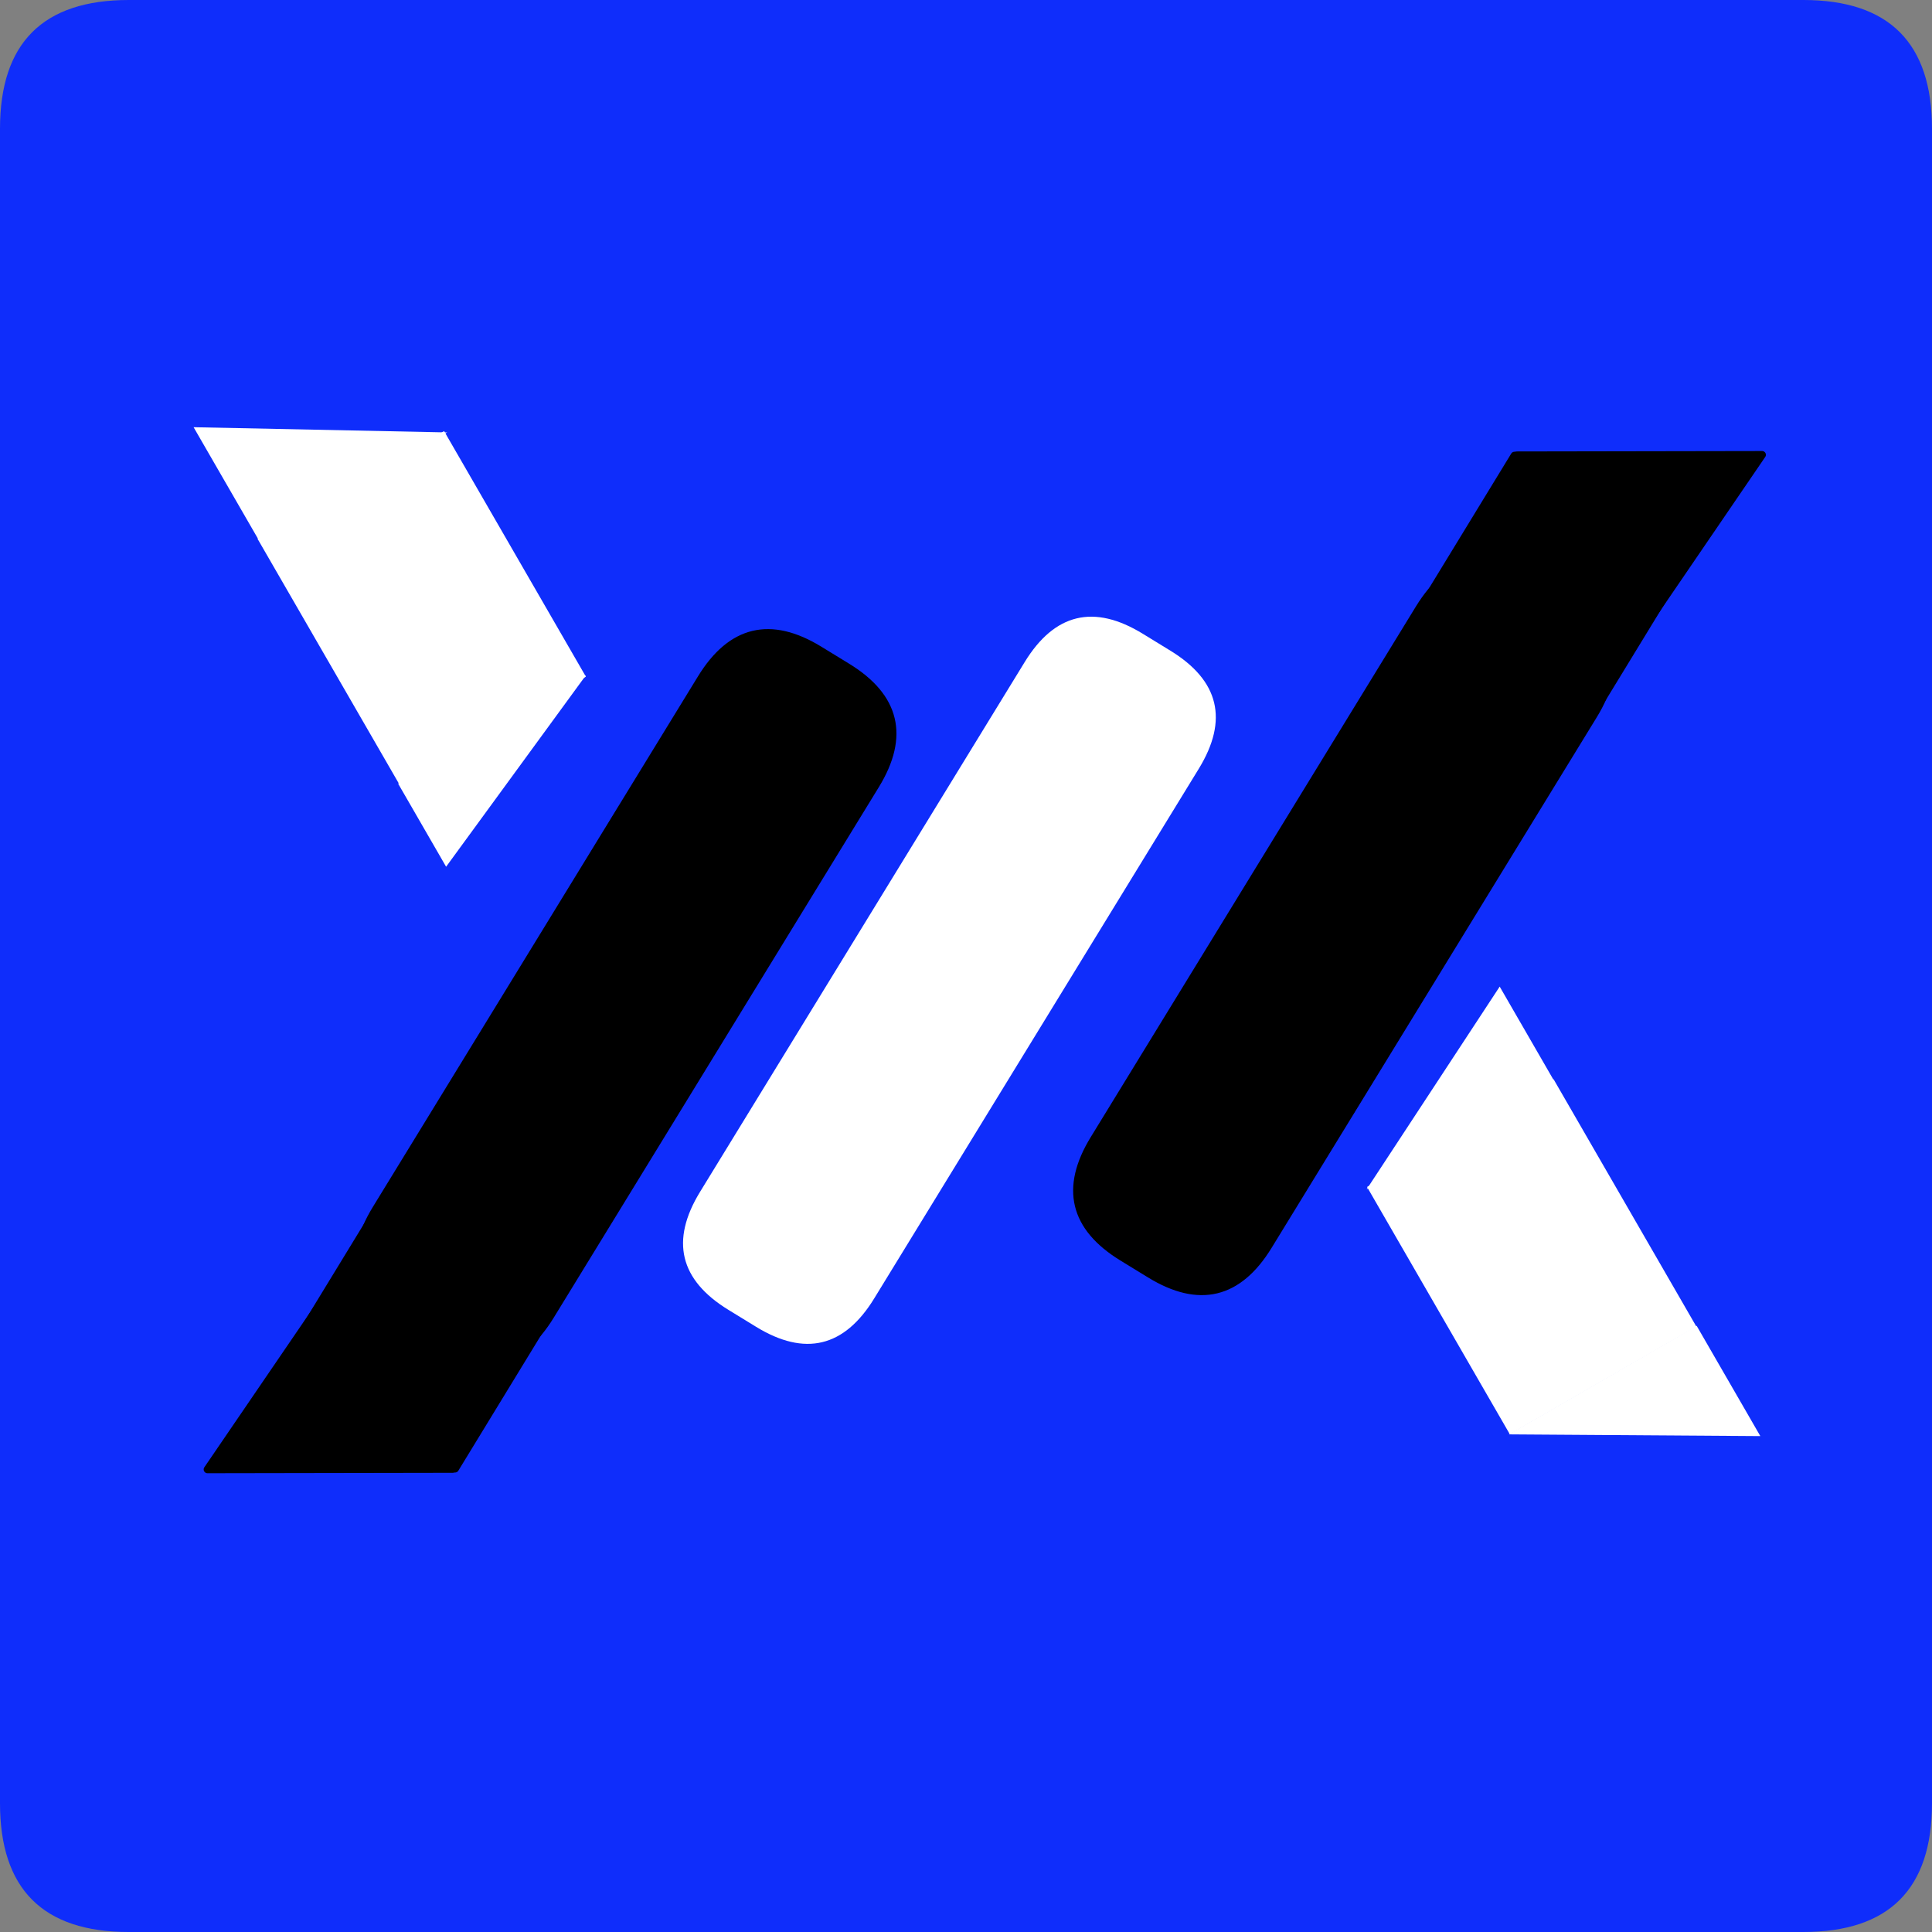 <?xml version="1.0" encoding="UTF-8" standalone="no"?>
<!-- Created with Inkscape (http://www.inkscape.org/) -->

<svg
   xmlns:dc="http://purl.org/dc/elements/1.1/"
   xmlns:cc="http://creativecommons.org/ns#"
   xmlns:rdf="http://www.w3.org/1999/02/22-rdf-syntax-ns#"
   xmlns:svg="http://www.w3.org/2000/svg"
   xmlns="http://www.w3.org/2000/svg"
   xmlns:sodipodi="http://sodipodi.sourceforge.net/DTD/sodipodi-0.dtd"
   xmlns:inkscape="http://www.inkscape.org/namespaces/inkscape"
   width="33.75mm"
   height="33.75mm"
   viewBox="0 0 33.75 33.75"
   version="1.1"
   id="svg5086"
   inkscape:version="0.92.3 (2405546, 2018-03-11)"
   sodipodi:docname="error.svg">
  <rect x="0" y="0" width="33.75" height="33.75" fill="#808080" stroke="none"/>
  <defs
     id="defs5080" />
  <sodipodi:namedview
     id="base"
     pagecolor="#ffffff"
     bordercolor="#666666"
     borderopacity="1.0"
     inkscape:pageopacity="0.0"
     inkscape:pageshadow="2"
     inkscape:zoom="0.35"
     inkscape:cx="63.779548"
     inkscape:cy="63.779531"
     inkscape:document-units="mm"
     inkscape:current-layer="layer1"
     showgrid="false"
     fit-margin-top="0"
     fit-margin-left="0"
     fit-margin-right="0"
     fit-margin-bottom="0"
     inkscape:window-width="460"
     inkscape:window-height="403"
     inkscape:window-x="1392"
     inkscape:window-y="8"
     inkscape:window-maximized="0" />
  <g
     inkscape:label="Layer 1"
     inkscape:groupmode="layer"
     id="layer1"
     transform="translate(-88.958,-131.958)">
    <path
       d="m 91.208,165.708 h 29.25 q 2.25,0 2.25,-2.25 v -29.25 q 0,-2.25 -2.25,-2.25 H 91.208 q -2.25,0 -2.25,2.25 v 29.25 q 0,2.25 2.25,2.25 z"
       style="fill:#0f2dfb;fill-rule:evenodd;stroke-width:0.265"
       id="path828"
       inkscape:connector-curvature="0" />
    <path
       d="m 95.913,145.647 0.838,1.452 2.444,-3.347 z"
       style="fill:#ffffff;fill-rule:evenodd;stroke-width:0.265"
       id="path830"
       inkscape:connector-curvature="0" />
    <path
       d="m 96.716,139.489 -3.259,1.881 2.477,4.29 3.259,-1.881 z"
       style="fill:#ffffff;fill-rule:evenodd;stroke-width:0.265"
       id="path832"
       inkscape:connector-curvature="0" />
    <path
       d="m 93.487,141.408 3.283,-1.896 -4.43,-0.091 z"
       style="fill:#ffffff;fill-rule:evenodd;stroke-width:0.265"
       id="path834"
       inkscape:connector-curvature="0" />
    <path
       d="m 101.683,154.84 0.483,0.296 q 1.279,0.784 2.063,-0.495 l 5.67,-9.253 q 0.784,-1.279 -0.495,-2.063 l -0.483,-0.296 q -1.279,-0.784 -2.063,0.495 l -5.67,9.253 q -0.784,1.279 0.495,2.063 z"
       style="fill:#ffffff;fill-rule:evenodd;stroke-width:0.265"
       id="path836"
       inkscape:connector-curvature="0" />
    <g
       transform="matrix(0.265,0,0,0.265,6.458,-128.667)"
       id="Layer1062">
      <path
         d="m 337.985,1070.978 1.827,1.119 q 4.834,2.962 7.796,-1.872 l 21.431,-34.973 q 2.962,-4.834 -1.872,-7.796 l -1.827,-1.119 q -4.834,-2.962 -7.796,1.872 l -21.431,34.973 q -2.962,4.834 1.872,7.796 z"
         style="fill:#000000;fill-rule:evenodd;stroke-width:0.5;stroke-linecap:round;stroke-linejoin:round"
         id="path838"
         inkscape:connector-curvature="0" />
      <path
         d="m 337.985,1070.978 1.827,1.119 q 4.834,2.962 7.796,-1.872 l 21.431,-34.973 q 2.962,-4.834 -1.872,-7.796 l -1.827,-1.119 q -4.834,-2.962 -7.796,1.872 l -21.431,34.973 q -2.962,4.834 1.872,7.796 z"
         style="fill:none;stroke:#000000;stroke-width:0.5;stroke-linecap:round;stroke-linejoin:round;stroke-dasharray:none"
         id="path840"
         inkscape:connector-curvature="0" />
    </g>
    <g
       transform="matrix(0.265,0,0,0.265,6.458,-128.667)"
       id="Layer1063">
      <path
         d="m 341.166,1080.328 -0.041,-23.601 -16.128,23.629 z"
         style="fill:#000000;fill-rule:evenodd;stroke-width:0.5;stroke-linecap:round;stroke-linejoin:round"
         id="path843"
         inkscape:connector-curvature="0" />
      <path
         d="m 341.166,1080.328 -0.041,-23.601 -16.128,23.629 z"
         style="fill:none;stroke:#000000;stroke-width:0.5;stroke-linecap:round;stroke-linejoin:round;stroke-dasharray:none"
         id="path845"
         inkscape:connector-curvature="0" />
    </g>
    <g
       transform="matrix(0.265,0,0,0.265,6.458,-128.667)"
       id="Layer1064">
      <path
         d="m 329.979,1073.386 11.342,6.923 22.297,-36.528 -11.342,-6.923 z"
         style="fill:#000000;fill-rule:evenodd;stroke-width:0.5;stroke-linecap:round;stroke-linejoin:round"
         id="path848"
         inkscape:connector-curvature="0" />
      <path
         d="m 329.979,1073.386 11.342,6.923 22.297,-36.528 -11.342,-6.923 z"
         style="fill:none;stroke:#000000;stroke-width:0.5;stroke-linecap:round;stroke-linejoin:round;stroke-dasharray:none"
         id="path850"
         inkscape:connector-curvature="0" />
    </g>
    <g
       transform="matrix(0.265,0,0,0.265,6.458,-128.667)"
       id="Layer1065">
      <path
         d="m 414.492,1022.85 -1.827,-1.119 q -4.834,-2.962 -7.796,1.872 l -21.431,34.973 q -2.962,4.834 1.872,7.796 l 1.827,1.119 q 4.834,2.962 7.796,-1.872 l 21.432,-34.973 q 2.962,-4.834 -1.872,-7.796 z"
         style="fill:#000000;fill-rule:evenodd;stroke-width:0.5;stroke-linecap:round;stroke-linejoin:round"
         id="path853"
         inkscape:connector-curvature="0" />
      <path
         d="m 414.492,1022.85 -1.827,-1.119 q -4.834,-2.962 -7.796,1.872 l -21.431,34.973 q -2.962,4.834 1.872,7.796 l 1.827,1.119 q 4.834,2.962 7.796,-1.872 l 21.432,-34.973 q 2.962,-4.834 -1.872,-7.796 z"
         style="fill:none;stroke:#000000;stroke-width:0.5;stroke-linecap:round;stroke-linejoin:round;stroke-dasharray:none"
         id="path855"
         inkscape:connector-curvature="0" />
    </g>
    <g
       transform="matrix(0.265,0,0,0.265,6.458,-128.667)"
       id="Layer1066">
      <path
         d="m 411.31,1013.5 0.041,23.601 16.128,-23.629 z"
         style="fill:#000000;fill-rule:evenodd;stroke-width:0.5;stroke-linecap:round;stroke-linejoin:round"
         id="path858"
         inkscape:connector-curvature="0" />
      <path
         d="m 411.31,1013.5 0.041,23.601 16.128,-23.629 z"
         style="fill:none;stroke:#000000;stroke-width:0.5;stroke-linecap:round;stroke-linejoin:round;stroke-dasharray:none"
         id="path860"
         inkscape:connector-curvature="0" />
    </g>
    <g
       transform="matrix(0.265,0,0,0.265,6.458,-128.667)"
       id="Layer1067">
      <path
         d="m 422.498,1020.442 -11.342,-6.923 -22.297,36.528 11.342,6.923 z"
         style="fill:#000000;fill-rule:evenodd;stroke-width:0.5;stroke-linecap:round;stroke-linejoin:round"
         id="path863"
         inkscape:connector-curvature="0" />
      <path
         d="m 422.498,1020.442 -11.342,-6.923 -22.297,36.528 11.342,6.923 z"
         style="fill:none;stroke:#000000;stroke-width:0.5;stroke-linecap:round;stroke-linejoin:round;stroke-dasharray:none"
         id="path865"
         inkscape:connector-curvature="0" />
    </g>
    <path
       d="m 116.108,150.842 -0.952,-1.649 -2.324,3.541 z"
       style="fill:#ffffff;fill-rule:evenodd;stroke-width:0.265"
       id="path868"
       inkscape:connector-curvature="0" />
    <path
       d="m 115.333,157.013 3.259,-1.881 -2.494,-4.32 -3.259,1.881 z"
       style="fill:#ffffff;fill-rule:evenodd;stroke-width:0.265"
       id="path870"
       inkscape:connector-curvature="0" />
    <path
       d="m 118.597,155.119 -3.283,1.896 4.395,0.03 z"
       style="fill:#ffffff;fill-rule:evenodd;stroke-width:0.265"
       id="path872"
       inkscape:connector-curvature="0" />
  </g>
</svg>
